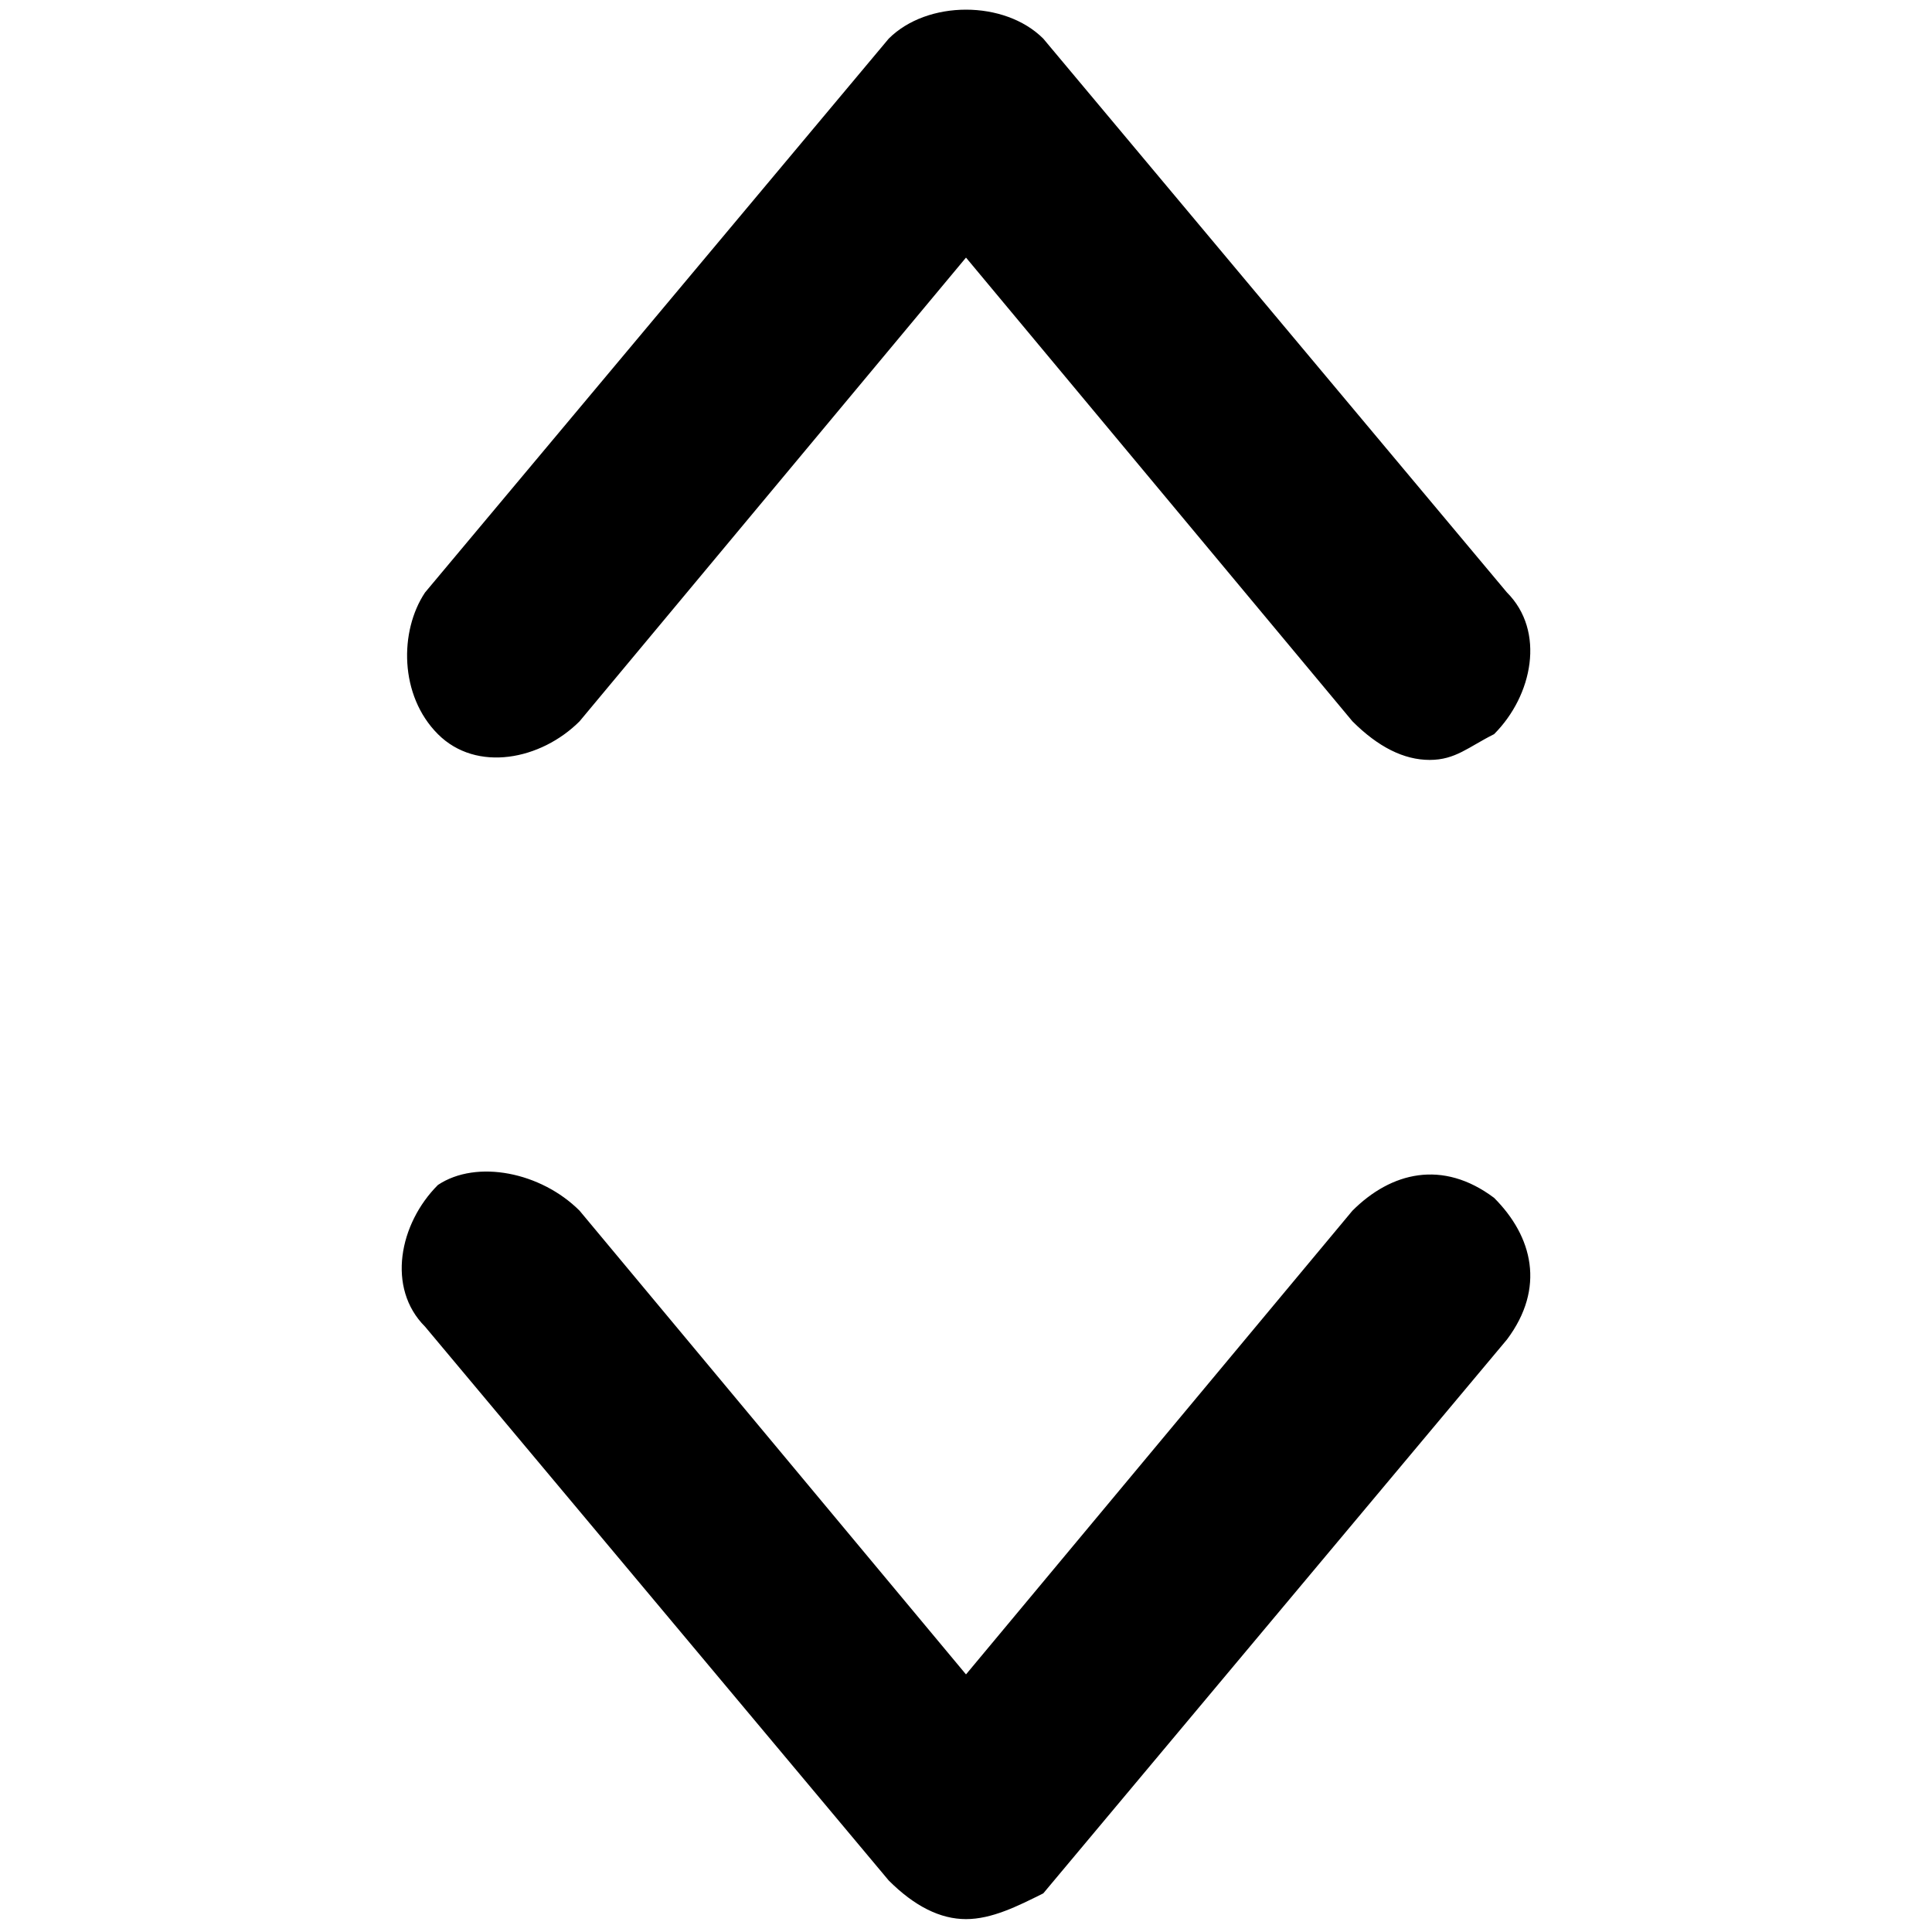 <?xml version="1.0" encoding="utf-8"?>
<!-- Generator: Adobe Illustrator 26.0.0, SVG Export Plug-In . SVG Version: 6.00 Build 0)  -->
<svg version="1.1" id="Layer_1" xmlns="http://www.w3.org/2000/svg" xmlns:xlink="http://www.w3.org/1999/xlink" x="0px" y="0px"
	 viewBox="0 0 15 15" style="enable-background:new 0 0 15 15;" xml:space="preserve" fill="currentColor">
<path d="M7.5,14.9c-0.2,0-0.4-0.1-0.6-0.3l-3.6-4.3c-0.3-0.3-0.2-0.8,0.1-1.1C3.7,9,4.2,9.1,4.5,9.4l3,3.6l3-3.6
	c0.3-0.3,0.7-0.4,1.1-0.1c0.3,0.3,0.4,0.7,0.1,1.1l-3.6,4.3C7.9,14.8,7.7,14.9,7.5,14.9z"/>
<path d="M11.1,5.9c-0.2,0-0.4-0.1-0.6-0.3L7.5,2l-3,3.6C4.2,5.9,3.7,6,3.4,5.7C3.1,5.4,3.1,4.9,3.3,4.6l3.6-4.3C7.2,0,7.8,0,8.1,0.3
	l3.6,4.3c0.3,0.3,0.2,0.8-0.1,1.1C11.4,5.8,11.3,5.9,11.1,5.9z"/>
</svg>
